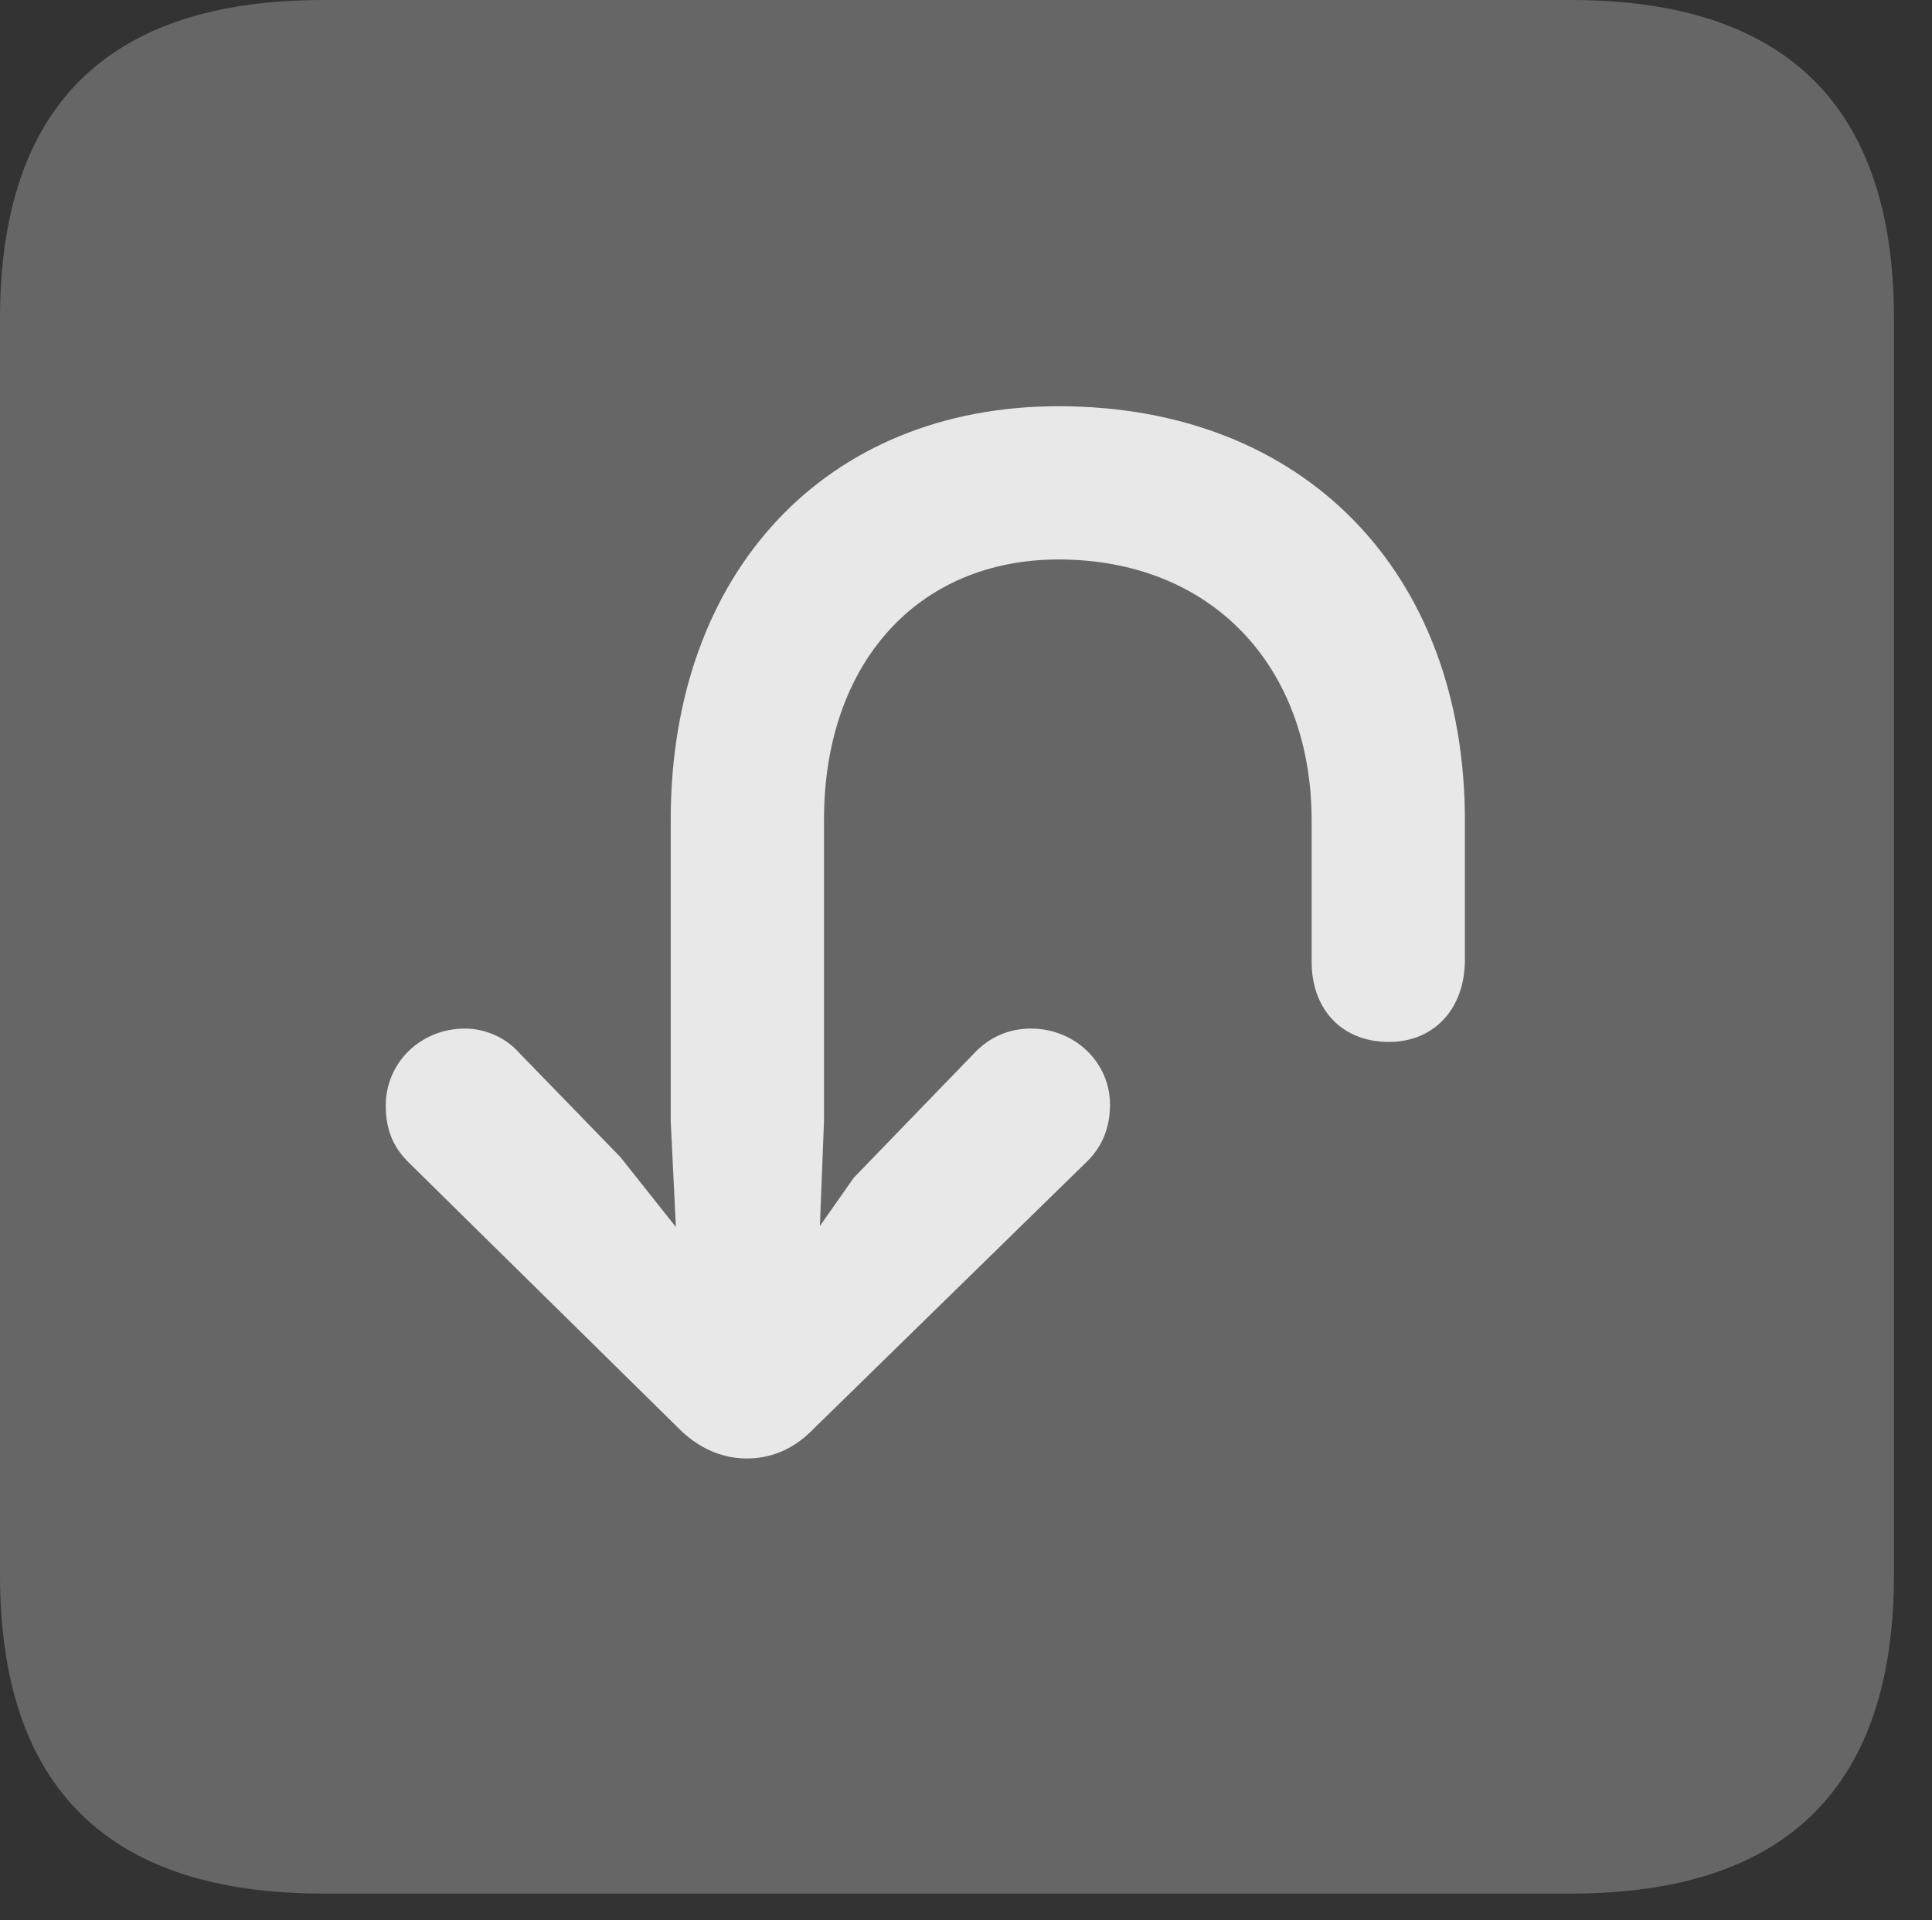 <?xml version="1.0" encoding="UTF-8"?>
<!--Generator: Apple Native CoreSVG 232.5-->
<!DOCTYPE svg
PUBLIC "-//W3C//DTD SVG 1.1//EN"
       "http://www.w3.org/Graphics/SVG/1.1/DTD/svg11.dtd">
<svg version="1.1" xmlns="http://www.w3.org/2000/svg" xmlns:xlink="http://www.w3.org/1999/xlink" width="18.34" height="18.232">
 <rect width="100%" height="100%" fill="#333333" stroke="none"/>
 <g>
  <rect height="18.232" opacity="0" width="18.34" x="0" y="0"/>
  <path d="M3.066 17.979L14.912 17.979C16.963 17.979 17.979 16.963 17.979 14.951L17.979 3.027C17.979 1.016 16.963 0 14.912 0L3.066 0C1.025 0 0 1.006 0 3.027L0 14.951C0 16.973 1.025 17.979 3.066 17.979Z" fill="#ffffff" fill-opacity="0.25"/>
  <path d="M10.049 3.857C12.383 3.857 13.906 5.439 13.906 7.793L13.906 9.111C13.906 9.58 13.613 9.893 13.184 9.893C12.744 9.893 12.451 9.59 12.451 9.131L12.451 7.793C12.451 6.318 11.494 5.312 10.049 5.312C8.711 5.312 7.822 6.299 7.822 7.783L7.822 10.645L7.783 11.641L8.105 11.182L9.248 10C9.385 9.854 9.57 9.766 9.785 9.766C10.205 9.766 10.537 10.088 10.537 10.488C10.537 10.713 10.459 10.889 10.322 11.025L7.705 13.584C7.52 13.77 7.305 13.848 7.09 13.848C6.865 13.848 6.65 13.76 6.465 13.584L3.877 11.035C3.73 10.889 3.662 10.723 3.662 10.498C3.662 10.088 3.994 9.766 4.414 9.766C4.609 9.766 4.805 9.854 4.932 10L5.889 10.986L6.416 11.65L6.367 10.645L6.367 7.783C6.367 5.43 7.842 3.857 10.049 3.857Z" fill="#ffffff" fill-opacity="0.85"/>
 </g>
</svg>

